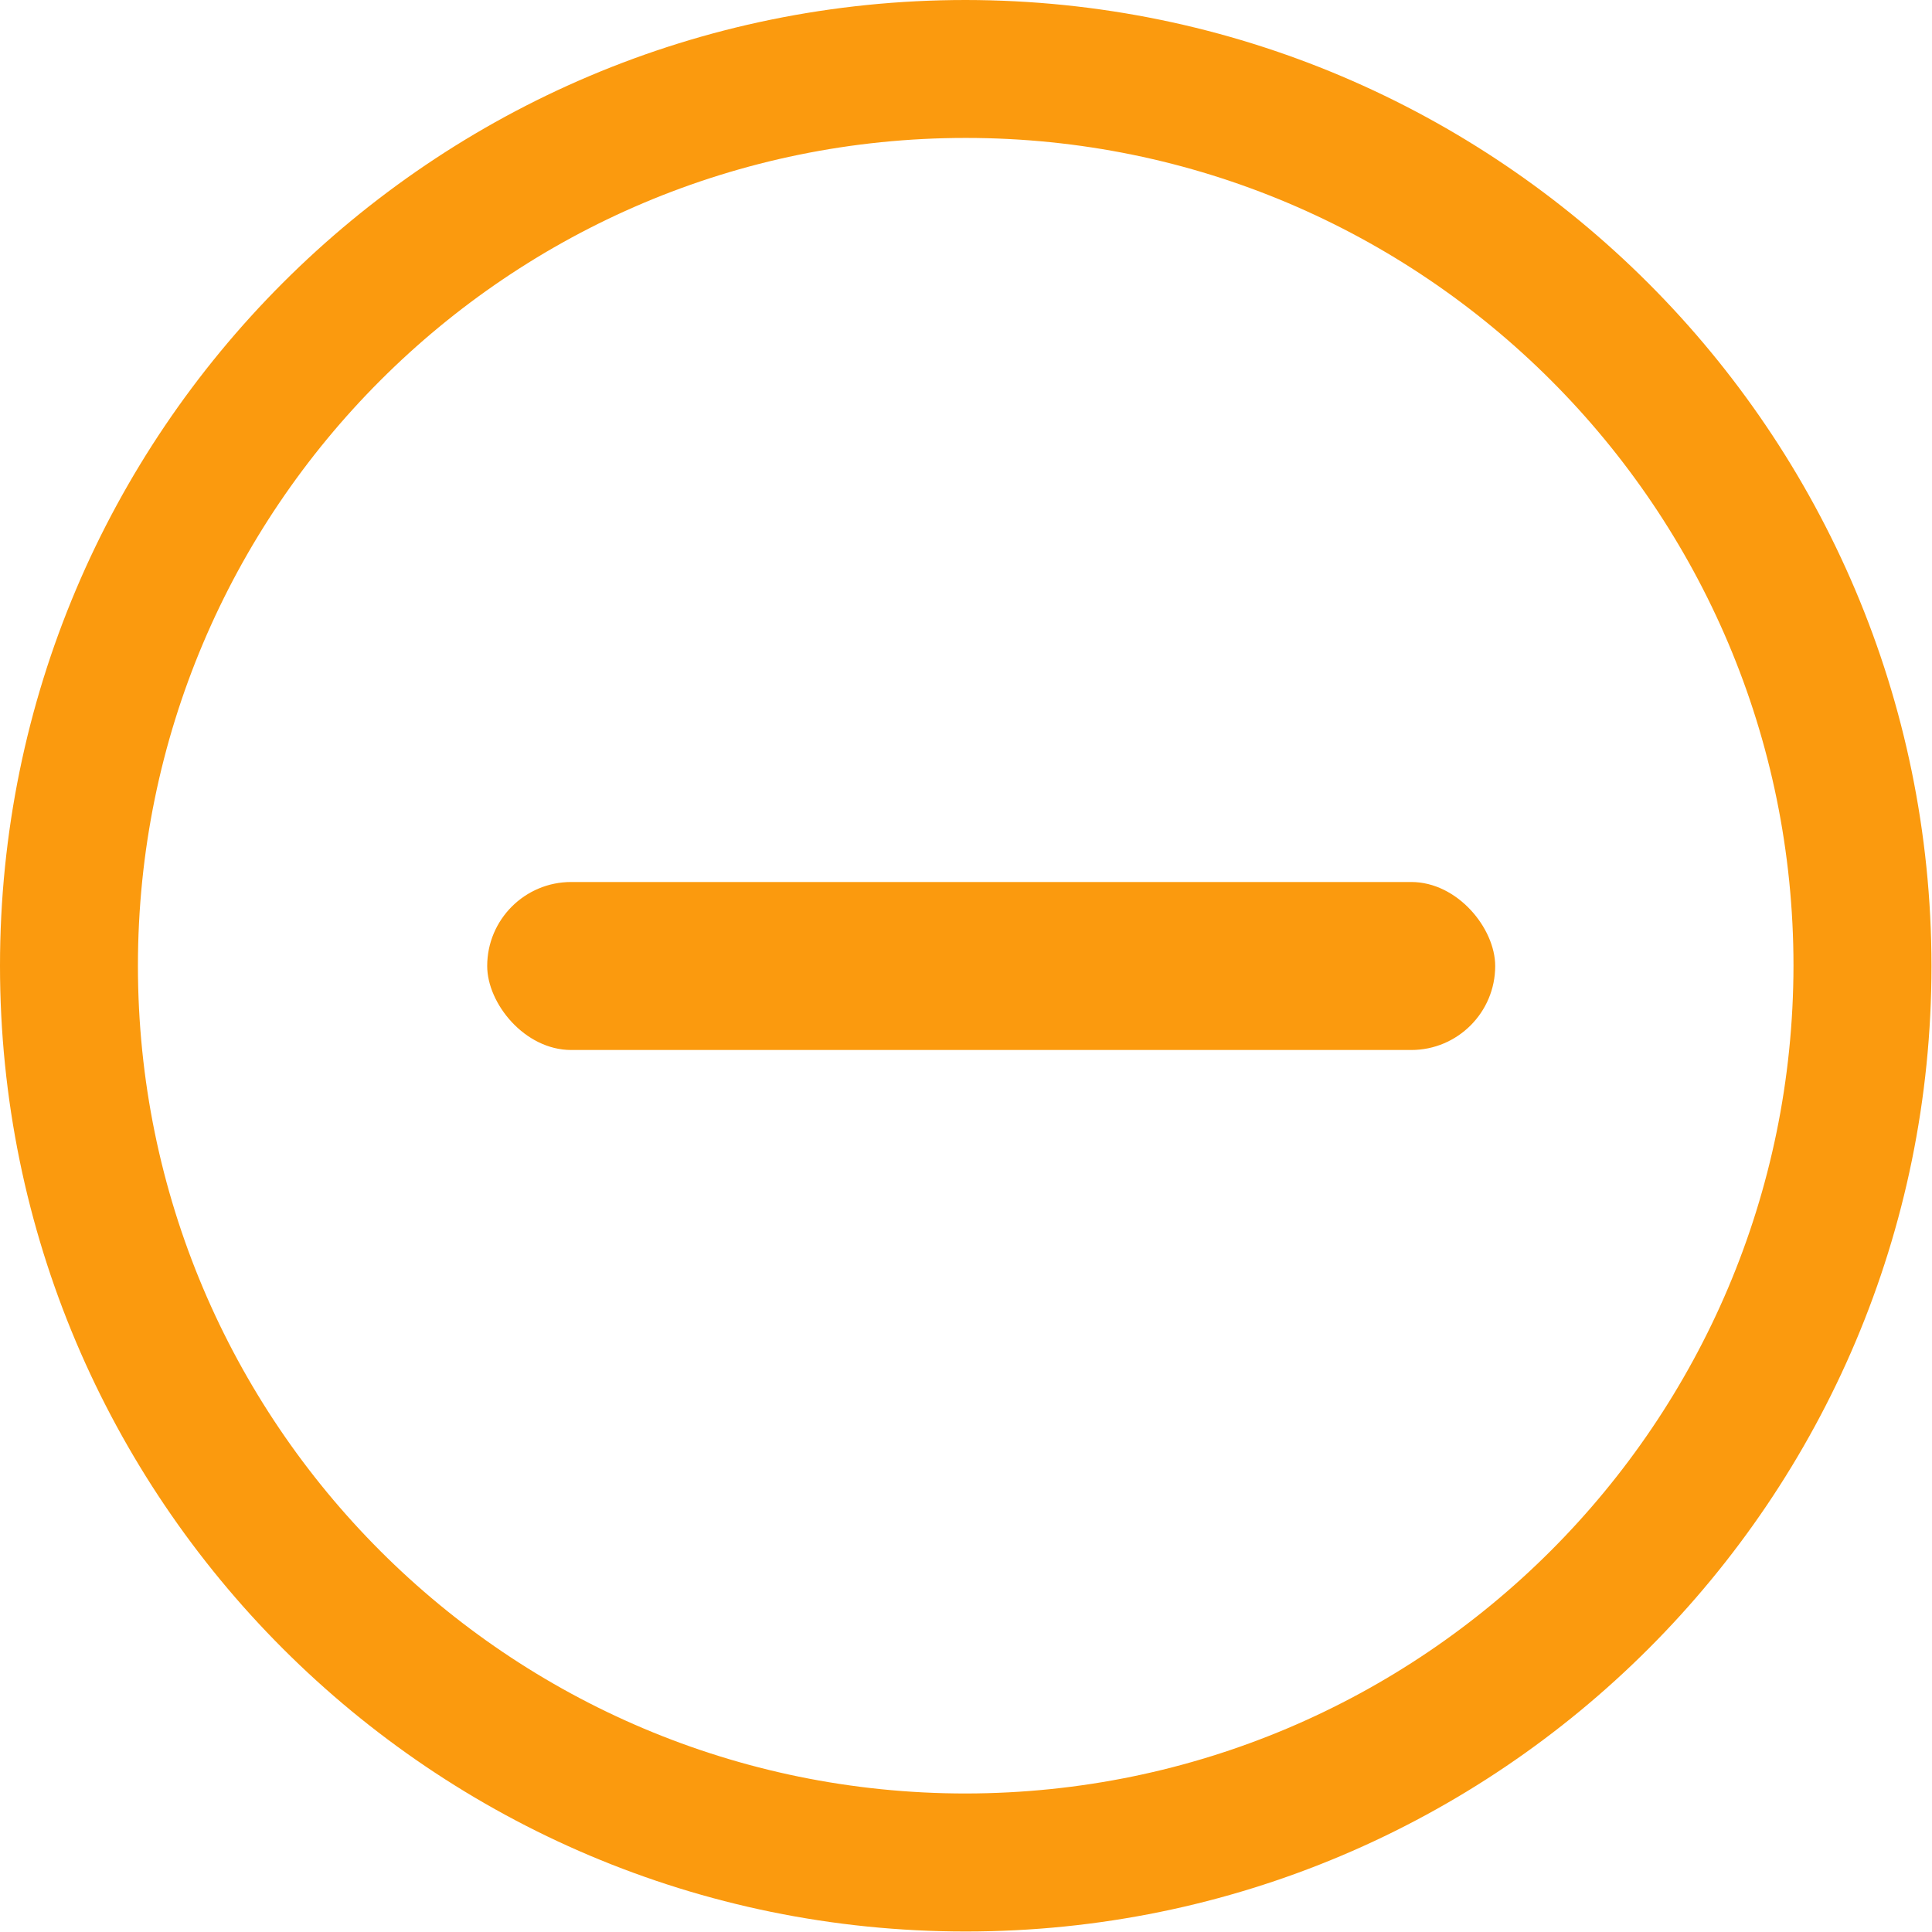 <?xml version="1.0" encoding="UTF-8"?>
<svg width="23px" height="23px" viewBox="0 0 23 23" version="1.1" xmlns="http://www.w3.org/2000/svg" xmlns:xlink="http://www.w3.org/1999/xlink">
    <!-- Generator: sketchtool 52.1 (67048) - http://www.bohemiancoding.com/sketch -->
    <title>9389C147-6CED-4219-B9F2-8418A6A9CD86</title>
    <desc>Created with sketchtool.</desc>
    <g id="PREDICCIÓN-2" stroke="none" stroke-width="1" fill="none" fill-rule="evenodd">
        <g id="productividad-0002" transform="translate(-1430, -895)" fill="#FB9A0E">
            <g id="Group-5-Copy-4" transform="translate(1430, 895)">
                <g id="medio">
                    <path d="M11.497,0 C5.147,0 0,5.147 0,11.497 C0,17.846 5.147,22.994 11.497,22.994 C17.846,22.994 22.994,17.846 22.994,11.497 C22.987,5.15 17.843,0.007 11.497,0 Z M11.497,21.351 C6.054,21.351 1.642,16.939 1.642,11.497 C1.642,6.054 6.054,1.642 11.497,1.642 C16.939,1.642 21.351,6.054 21.351,11.497 C21.345,16.937 16.937,21.345 11.497,21.351 Z" id="Shape" fill-rule="nonzero"></path>
                    <rect id="Rectangle" x="5.8" y="10.5" width="12" height="2" rx="1"></rect>
                </g>
            </g>
        </g>
    </g>
</svg>